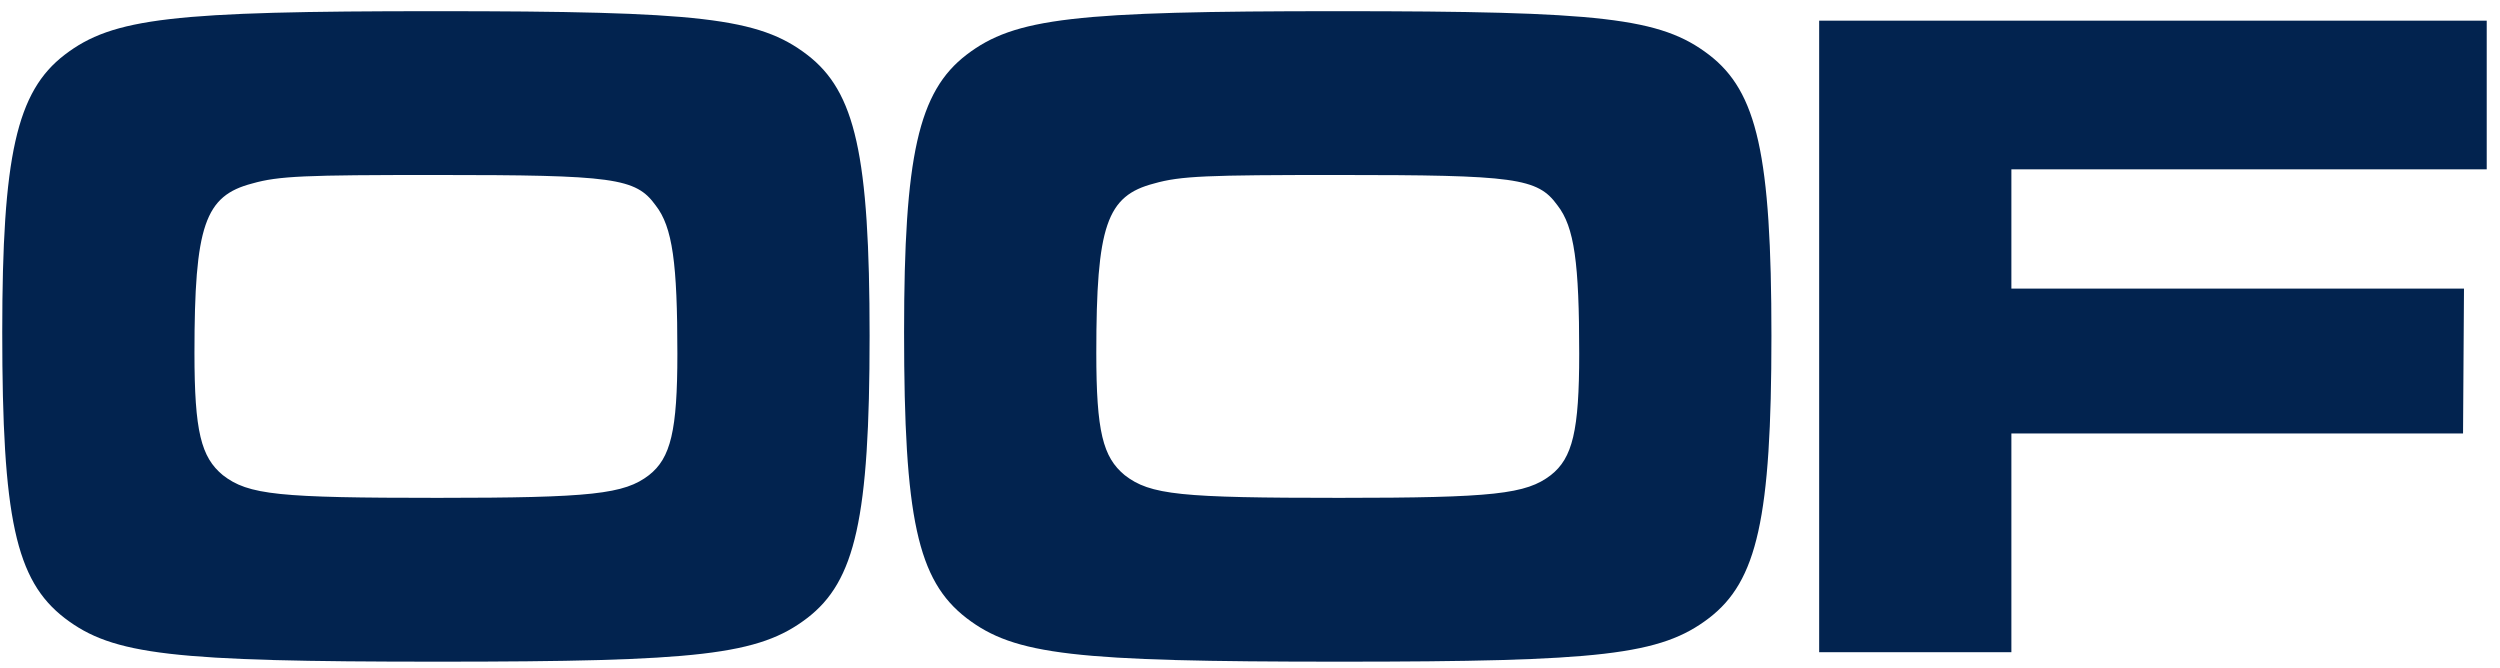 <svg width="161" height="43" viewBox="0 0 161 43" fill="none" xmlns="http://www.w3.org/2000/svg">
<g id="OOF">
<path id="Union" d="M28.073 0.72C45.086 0.72 48.867 1.146 51.977 3.524C55.087 5.903 56.002 9.989 56.002 21.636C56.002 33.343 55.087 37.429 51.977 39.808C48.867 42.185 45.025 42.612 28.195 42.612C11.06 42.612 7.279 42.186 4.169 39.808C0.998 37.368 0.145 33.343 0.145 21.392C0.145 10.05 1.059 5.903 4.169 3.524C7.279 1.146 11.121 0.72 28.073 0.72ZM86.151 0.72C103.164 0.72 106.945 1.146 110.055 3.524C113.165 5.903 114.08 9.989 114.08 21.636C114.08 33.343 113.165 37.429 110.055 39.808C106.945 42.185 103.103 42.612 86.273 42.612C69.138 42.612 65.357 42.186 62.247 39.808C59.076 37.368 58.223 33.343 58.223 21.392C58.223 10.05 59.137 5.903 62.247 3.524C65.357 1.146 69.199 0.72 86.151 0.72ZM160.145 10.903H129.533V18.587H158.681L158.62 27.916H129.533V42.003H117.154V1.329H160.145V10.903ZM28.073 11.269C19.658 11.269 17.951 11.33 16.243 11.817C13.194 12.61 12.523 14.501 12.523 22.733C12.524 27.794 12.95 29.441 14.352 30.6C15.999 31.88 17.951 32.062 28.195 32.062C38.134 32.062 40.208 31.819 41.793 30.6C43.196 29.502 43.623 27.733 43.623 22.794C43.623 16.94 43.317 14.623 42.22 13.221C40.939 11.452 39.537 11.269 28.073 11.269ZM86.151 11.269C77.737 11.269 76.029 11.33 74.321 11.817C71.272 12.61 70.602 14.501 70.602 22.733C70.602 27.794 71.028 29.441 72.431 30.6C74.077 31.88 76.029 32.062 86.273 32.062C96.212 32.062 98.286 31.819 99.871 30.6C101.274 29.502 101.701 27.733 101.701 22.794C101.701 16.94 101.395 14.622 100.298 13.22C99.017 11.452 97.614 11.269 86.151 11.269Z" fill="#02234F"/>
</g>
</svg>
